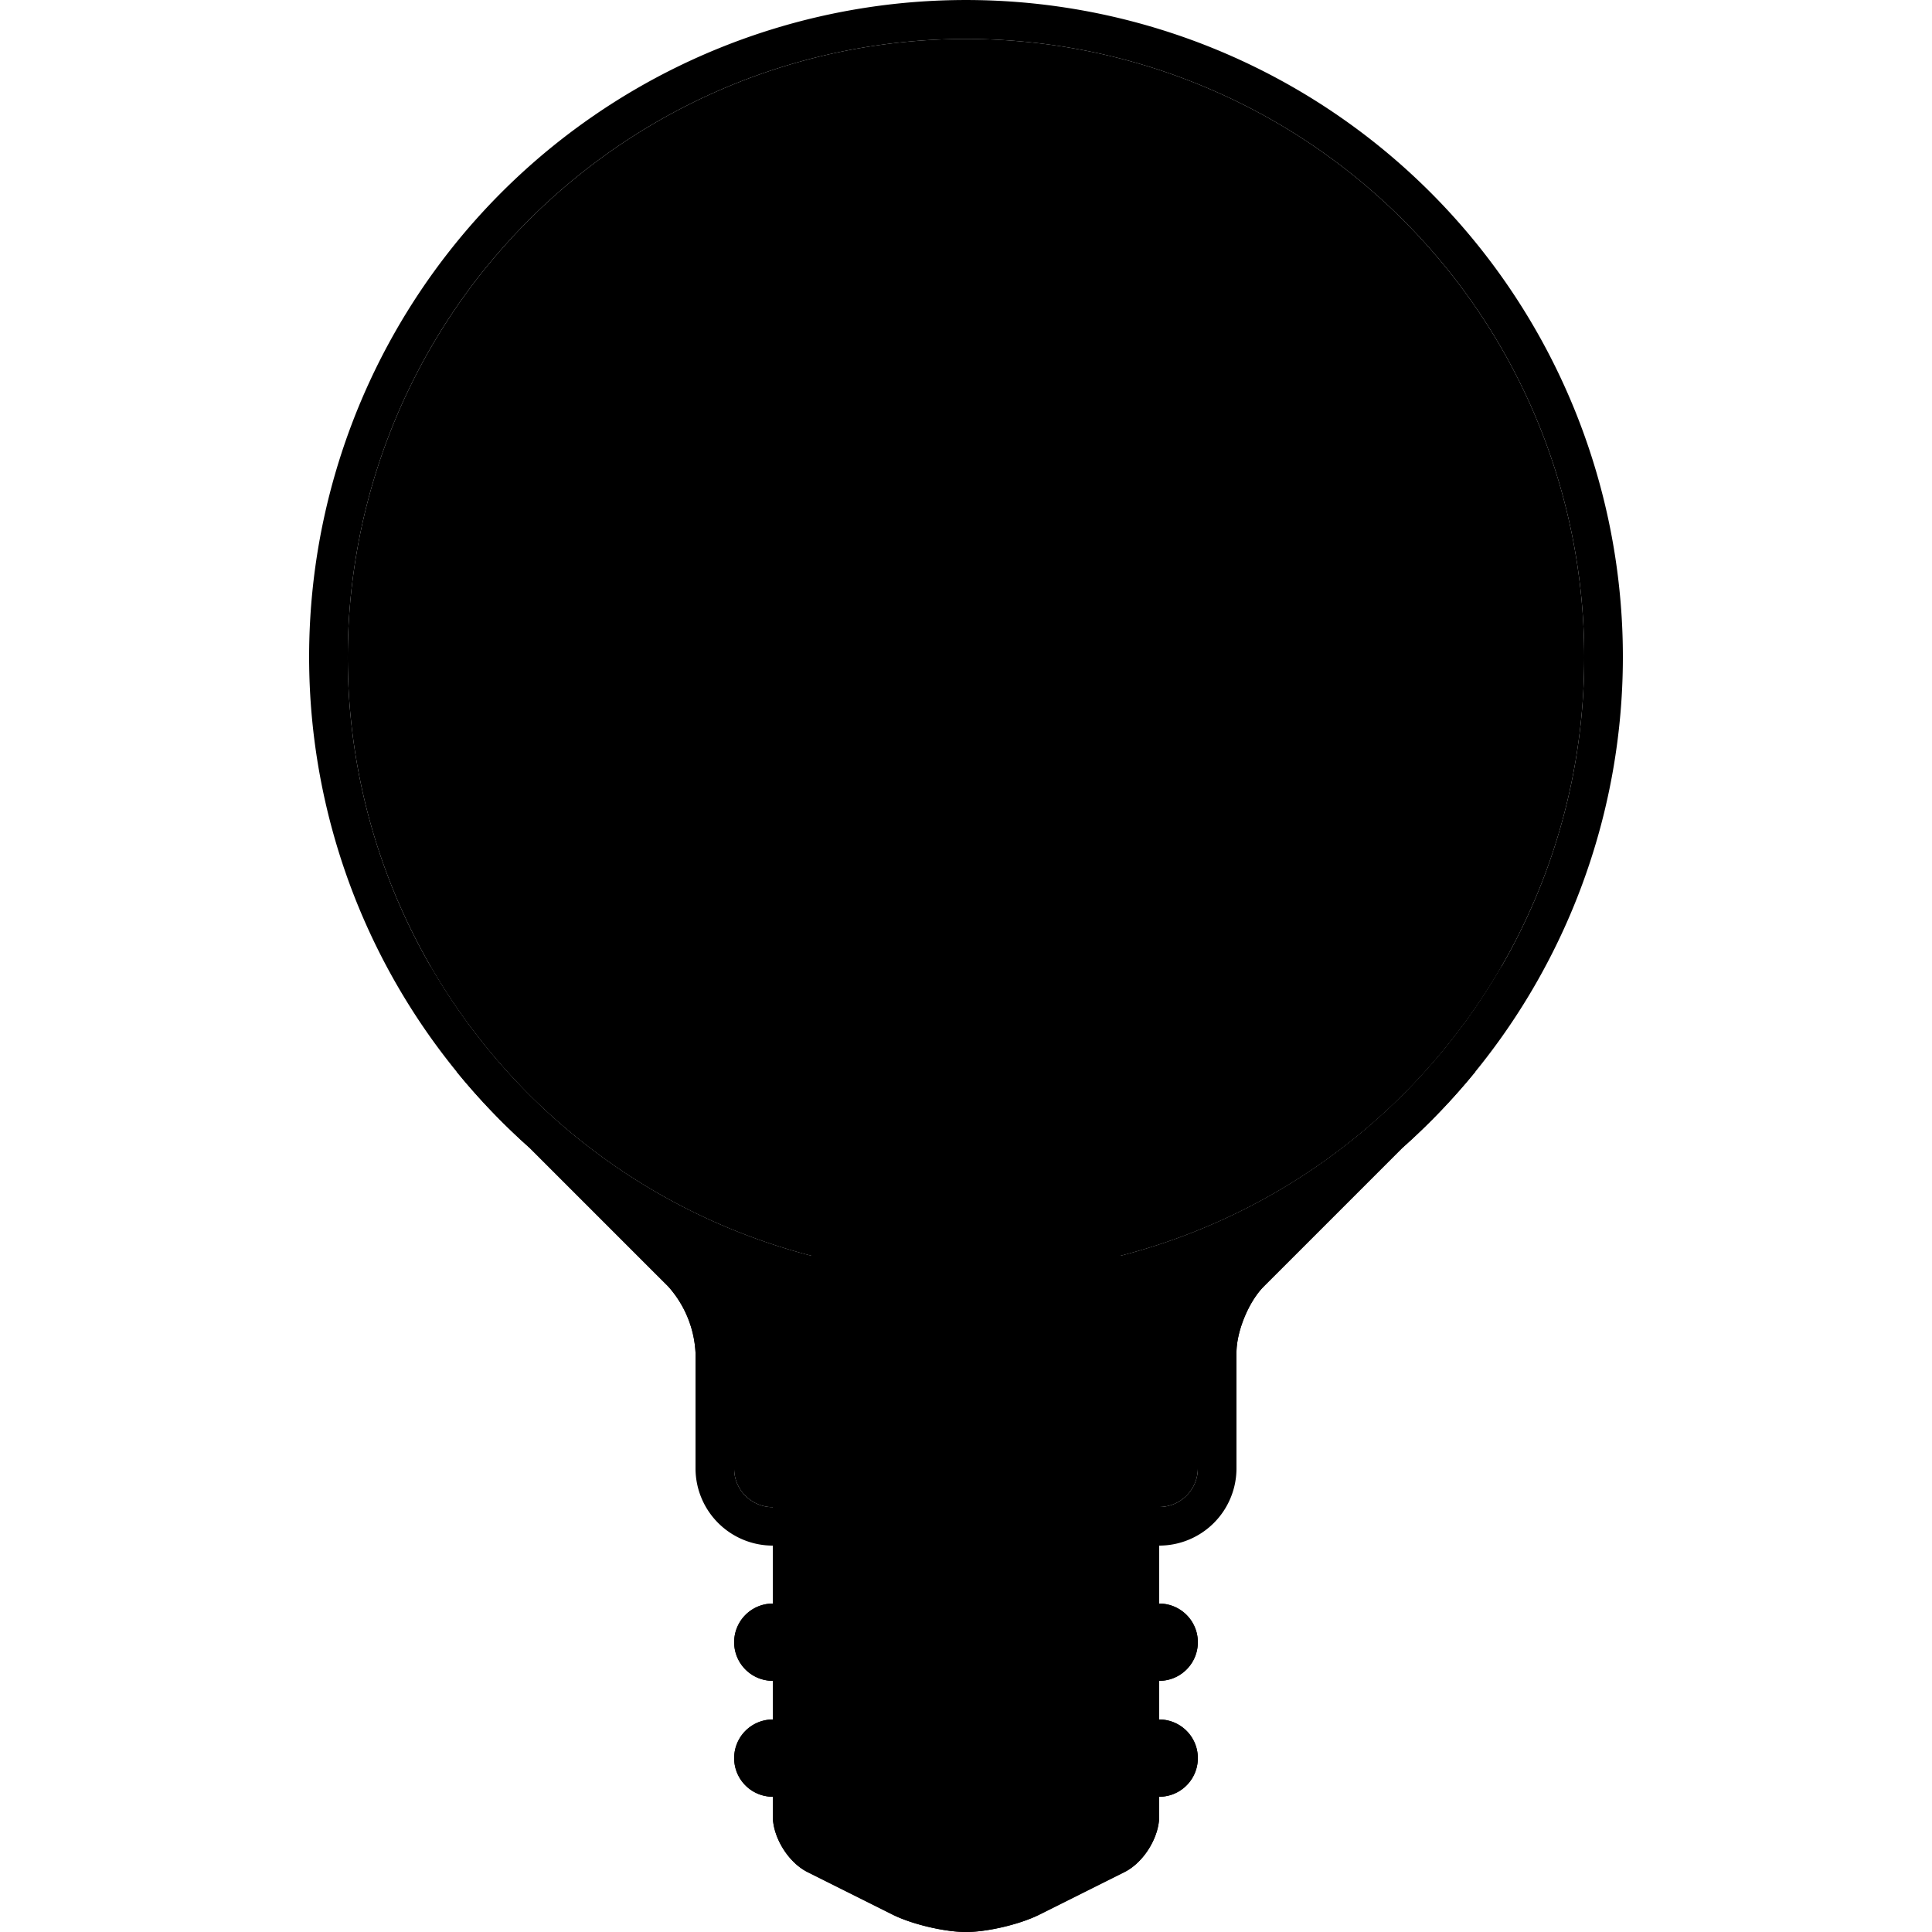 <svg xmlns="http://www.w3.org/2000/svg" width="100" height="100" class="heroicon-lightbulb heroicon heroicon-lg" viewBox="0 0 100 100"><g fill-rule="evenodd"><path d="M40 78h20a2 2 0 0 0 2-2v-6c0-1.63.84-3.67 2-4.83l.33-.33A33.75 33.75 0 0 1 58 67.05V65a31.97 31.97 0 0 0 24-31 32 32 0 1 0-40 31v2.06a33.74 33.74 0 0 1-6.33-2.2l.33.32c1.16 1.16 2 3.2 2 4.84v6c0 1.1.9 1.99 2 1.99z" class="heroicon-lightbulb-bulb heroicon-component-fill"/><path d="M40 79v4a2 2 0 1 0 0 4v2a2 2 0 1 0 0 4v1c0 1.1.8 2.4 1.8 2.9l4.4 2.2c1 .5 2.7.9 3.8.9 1.11 0 2.8-.4 3.8-.9l4.4-2.2c1-.5 1.8-1.8 1.8-2.9v-1a2 2 0 1 0 0-4v-2a2 2 0 1 0 0-4v-4H40z" class="heroicon-lightbulb-screw heroicon-component-accent heroicon-component-fill"/><path d="M52 52h.5a1.5 1.5 0 1 0 0-3h-5a1.5 1.5 0 1 0 0 3h.5v8.54A4 4 0 0 0 46 64V79h8V64a4 4 0 0 0-2-3.47V52z" class="heroicon-lightbulb-source heroicon-component-accent heroicon-component-fill"/><path d="M76.35 55.49c.63-1.76 1.1-3.59 1.37-5.48a31.99 31.99 0 0 1-55.44 0c.28 1.89.74 3.72 1.37 5.48a34.2 34.2 0 0 0 3.77 3.93l7.16 7.16A5.56 5.56 0 0 1 36 70.01v.24A27.87 27.87 0 0 0 50 74c5.1 0 9.88-1.36 14-3.75v-.24c0-1.1.63-2.64 1.42-3.43l7.16-7.16a34.2 34.2 0 0 0 3.77-3.93zM42 80h16v2H42v-2zm0 7h16v1H42v-1zm0 6h16v1H42v-1z" class="heroicon-shadows"/><path d="M24.95 46.52A28 28 0 0 1 50 6v1a27 27 0 0 0-24.15 39.08l-.9.44zM41 33.56c-.28.14-.64.21-.99.21v-1c.2 0 .4-.03.55-.1L43 31.44a2.43 2.43 0 0 1 1.98 0l2.46 1.23c.29.14.81.14 1.1 0L51 31.44a2.43 2.43 0 0 1 1.98 0l2.46 1.23c.29.14.81.14 1.1 0L59 31.44c.28-.14.63-.21.99-.21v1c-.2 0-.4.03-.55.1L57 33.56c-.56.29-1.42.29-1.98 0l-2.46-1.23c-.29-.14-.81-.14-1.1 0L49 33.56c-.56.29-1.42.29-1.98 0l-2.46-1.23c-.29-.14-.81-.14-1.1 0L41 33.56zM64 70.01c0-1.1.63-2.64 1.42-3.43l7.16-7.16a34 34 0 1 0-45.16 0l7.16 7.16A5.56 5.56 0 0 1 36 70.01v6A4 4 0 0 0 40 80v3a2 2 0 1 0 0 4v2a2 2 0 1 0 0 4v1c0 1.1.8 2.4 1.8 2.9l4.4 2.2c1 .5 2.7.9 3.8.9 1.11 0 2.8-.4 3.8-.9l4.4-2.2c1-.5 1.8-1.8 1.8-2.9v-1a2 2 0 1 0 0-4v-2a2 2 0 1 0 0-4v-3a4 4 0 0 0 4-4v-6zM58 89v-2H42v2h16zm-16 4v1c0 .35.37.95.69 1.1l1.78.9h11.06l1.78-.9c.32-.15.69-.75.69-1.1v-1H42zm5.1 4.31l-.63-.31h7.06l-.63.31c-.72.36-2.1.69-2.9.69-.8 0-2.18-.33-2.9-.69zM40 78h6V68L36 32h3v1h-1.68L46 64.26V64a4 4 0 0 1 2-3.47V52h-.5a1.5 1.5 0 0 1 0-3h5a1.5 1.5 0 0 1 0 3H52v8.54A4 4 0 0 1 54 64v.26L62.68 33H61v-1h3L54 68v10h6a2 2 0 0 0 2-2v-6c0-1.63.84-3.67 2-4.83l.33-.33A33.75 33.75 0 0 1 58 67.05V65a31.97 31.97 0 0 0 24-31 32 32 0 1 0-40 31v2.06a33.74 33.74 0 0 1-6.33-2.2l.33.32c1.16 1.16 2 3.2 2 4.84v6c0 1.1.9 1.99 2 1.99zm11-17.87V52h-2v8.13a4.01 4.01 0 0 1 2 0zM53 64v14h-1V64a2 2 0 1 0-4 0v14h-1V64a3 3 0 1 1 6 0zm-4 14V64a1 1 0 1 1 2 0v14h-2zm-7 5v-3h16v3H42zm-3 2a1 1 0 0 1 1-1h20a1 1 0 1 1 0 2H40a1 1 0 0 1-1-1zm0 6a1 1 0 0 1 1-1h20a1 1 0 1 1 0 2H40a1 1 0 0 1-1-1zm8.5-41a.5.5 0 0 0 0 1h5a.5.5 0 0 0 0-1h-5z" class="heroicon-outline"/></g></svg>